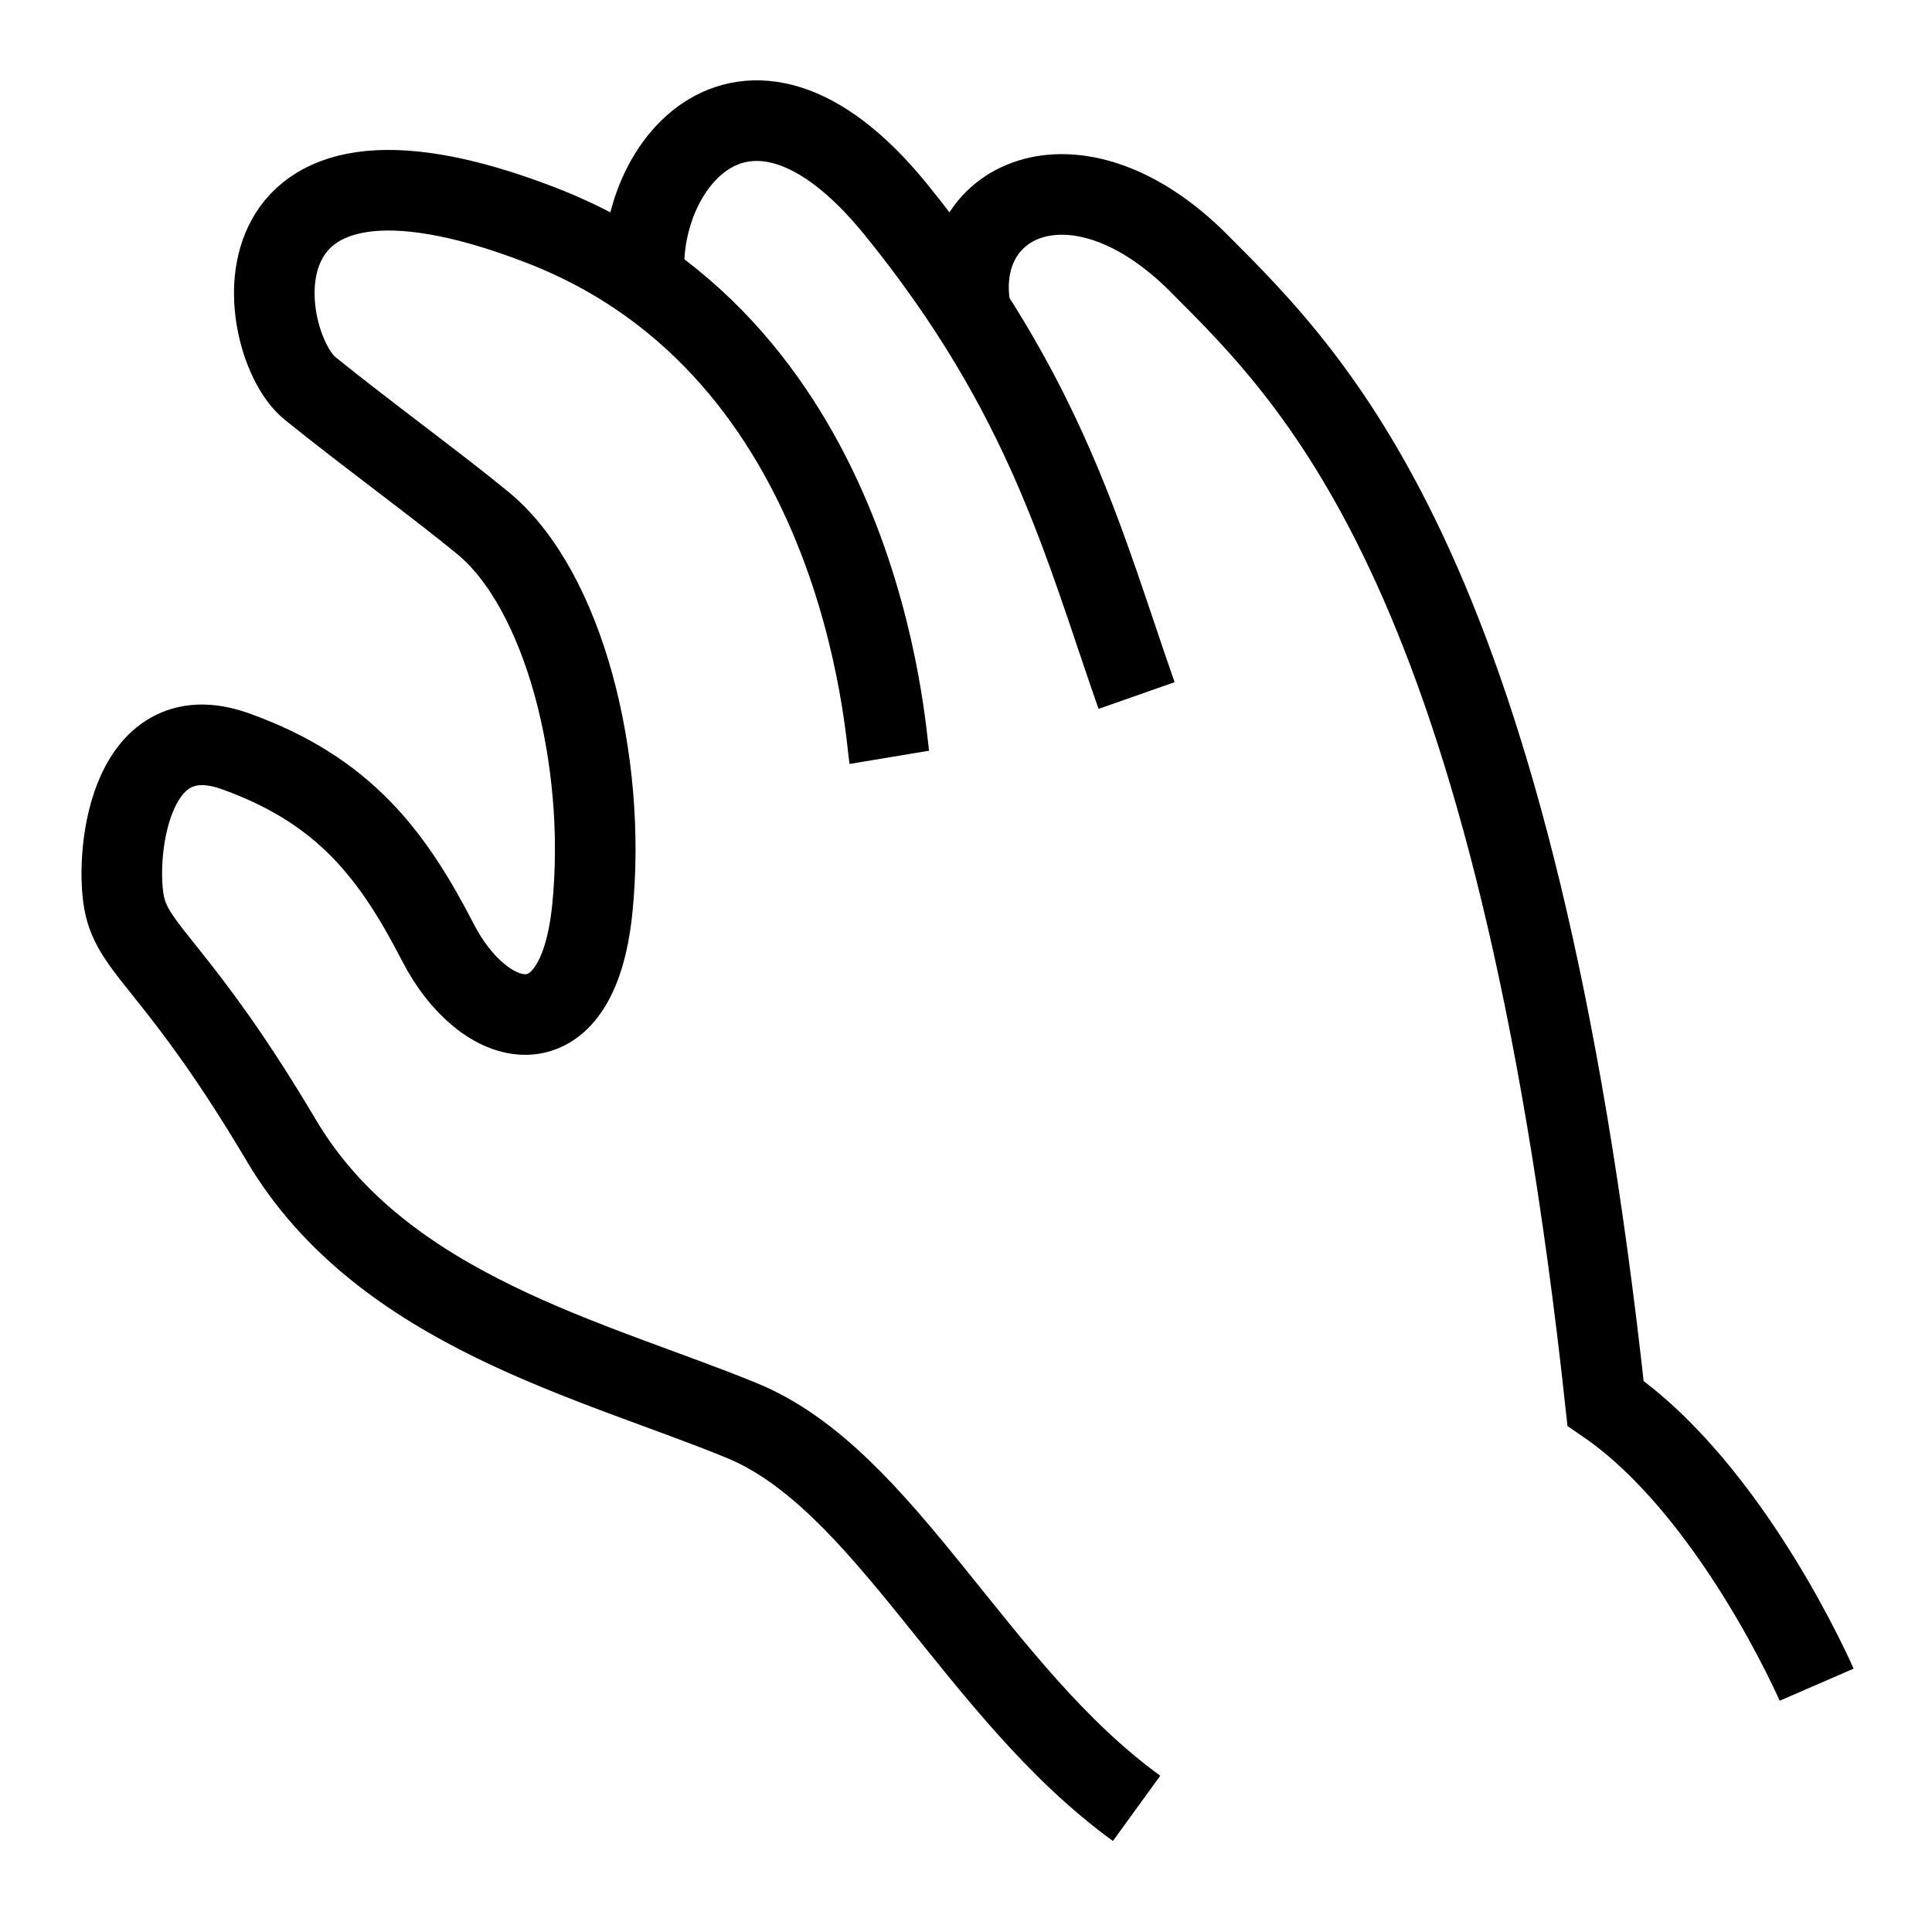 <?xml version="1.0" encoding="UTF-8" standalone="no"?>
<svg
   xmlns:dc="http://purl.org/dc/elements/1.1/"
   xmlns:cc="http://creativecommons.org/ns#"
   xmlns:rdf="http://www.w3.org/1999/02/22-rdf-syntax-ns#"
   xmlns:svg="http://www.w3.org/2000/svg"
   xmlns="http://www.w3.org/2000/svg"
   xmlns:sodipodi="http://sodipodi.sourceforge.net/DTD/sodipodi-0.dtd"
   xmlns:inkscape="http://www.inkscape.org/namespaces/inkscape"
   version="1.0"
   width="24"
   height="24"
   id="svg2408"
   inkscape:version="1.0 (4035a4f, 2020-05-01)"
   sodipodi:docname="Hand.svg"
   inkscape:export-filename="/home/holger/Projekte/Titania/Titania/share/titania/ui/icon14x14.png"
   inkscape:export-xdpi="13.125"
   inkscape:export-ydpi="13.125">
  <sodipodi:namedview
     pagecolor="#ffffff"
     bordercolor="#666666"
     borderopacity="1"
     objecttolerance="10"
     gridtolerance="10"
     guidetolerance="10"
     inkscape:pageopacity="0"
     inkscape:pageshadow="2"
     inkscape:window-width="1440"
     inkscape:window-height="810"
     id="namedview3312"
     showgrid="true"
     inkscape:zoom="15.061947"
     inkscape:cx="12.833844"
     inkscape:cy="14.428792"
     inkscape:window-x="0"
     inkscape:window-y="23"
     inkscape:window-maximized="1"
     inkscape:current-layer="layer2"
     inkscape:snap-bbox="true"
     inkscape:bbox-paths="true"
     showguides="false"
     inkscape:guide-bbox="true"
     inkscape:object-paths="false"
     inkscape:snap-object-midpoints="false"
     inkscape:snap-intersection-paths="false"
     inkscape:object-nodes="true"
     inkscape:snap-page="true"
     inkscape:snap-nodes="true"
     inkscape:document-rotation="0"
     inkscape:bbox-nodes="true">
    <sodipodi:guide
       orientation="0,1"
       position="-190.058,48"
       id="guide4411" />
    <sodipodi:guide
       orientation="1,0"
       position="48,42"
       id="guide4413" />
    <inkscape:grid
       type="xygrid"
       id="grid3989"
       empspacing="2"
       visible="true"
       enabled="true"
       snapvisiblegridlinesonly="true"
       spacingy="1"
       spacingx="1"
       originx="0"
       originy="0" />
  </sodipodi:namedview>
  <defs
     id="defs2410">
    <linearGradient
       id="linearGradient3935-4">
      <stop
         style="stop-color:#000000;stop-opacity:0;"
         offset="0"
         id="stop3937-9" />
      <stop
         style="stop-color:#ff0101;stop-opacity:1;"
         offset="1"
         id="stop3939-6" />
    </linearGradient>
  </defs>
  <g
     inkscape:groupmode="layer"
     id="layer2"
     inkscape:label="Stroke"
     style="display:inline">
    <g
       id="g5196"
       style="stroke:#000000;stroke-width:3.911;stroke-miterlimit:4;stroke-dasharray:none;stroke-opacity:1"
       transform="matrix(0.256,0,0,0.256,-0.473,-0.576)">
      <path
         sodipodi:nodetypes="cszzzzzszsc"
         inkscape:connector-curvature="0"
         id="path5190"
         d="M 57,90 C 49.188,84.336 44.81,74.041 37.843,71.181 30.69,68.245 20.407,65.863 15.514,57.614 10.621,49.364 8.432,48.438 7.91,46.242 7.388,44.046 7.984,36.812 13.274,38.706 18.565,40.601 20.919,43.756 23.107,48 c 2.188,4.244 6.755,5.586 7.483,-1.657 C 31.318,39.1 29.199,30.863 25.293,27.641 23.152,25.874 19.528,23.229 16.895,21.098 14.261,18.966 12.5,7.133 28.125,13.188 43.75,19.242 44.805,37.828 45,39"
         style="fill:none;stroke:#000000;stroke-width:3.911;stroke-linecap:butt;stroke-linejoin:miter;stroke-miterlimit:4;stroke-dasharray:none;stroke-opacity:1" />
      <path
         sodipodi:nodetypes="csc"
         inkscape:connector-curvature="0"
         id="path5192"
         d="M 33.203,16.508 C 32.227,10.844 37.804,3.166 45.313,12.406 52.683,21.476 54.461,28.773 57,36"
         style="fill:none;stroke:#000000;stroke-width:3.911;stroke-linecap:butt;stroke-linejoin:miter;stroke-miterlimit:4;stroke-dasharray:none;stroke-opacity:1" />
      <path
         sodipodi:nodetypes="cscc"
         inkscape:connector-curvature="0"
         id="path5194"
         d="M 48.967,17.427 C 47.893,11.958 54,9 60,15 65.864,20.864 75.402,30.196 79.757,70.343 85.895,74.547 90,84 90,84"
         style="fill:none;stroke:#000000;stroke-width:3.911;stroke-linecap:butt;stroke-linejoin:miter;stroke-miterlimit:4;stroke-dasharray:none;stroke-opacity:1" />
    </g>
  </g>
  <g
     style="font-style:normal;font-variant:normal;font-weight:normal;font-stretch:normal;font-size:92.199px;line-height:130%;font-family:Ubuntu;-inkscape-font-specification:Ubuntu;text-align:start;letter-spacing:0px;word-spacing:0px;writing-mode:lr-tb;text-anchor:start;fill:#000000;fill-opacity:1;stroke:none"
     id="text7563" />
</svg>
